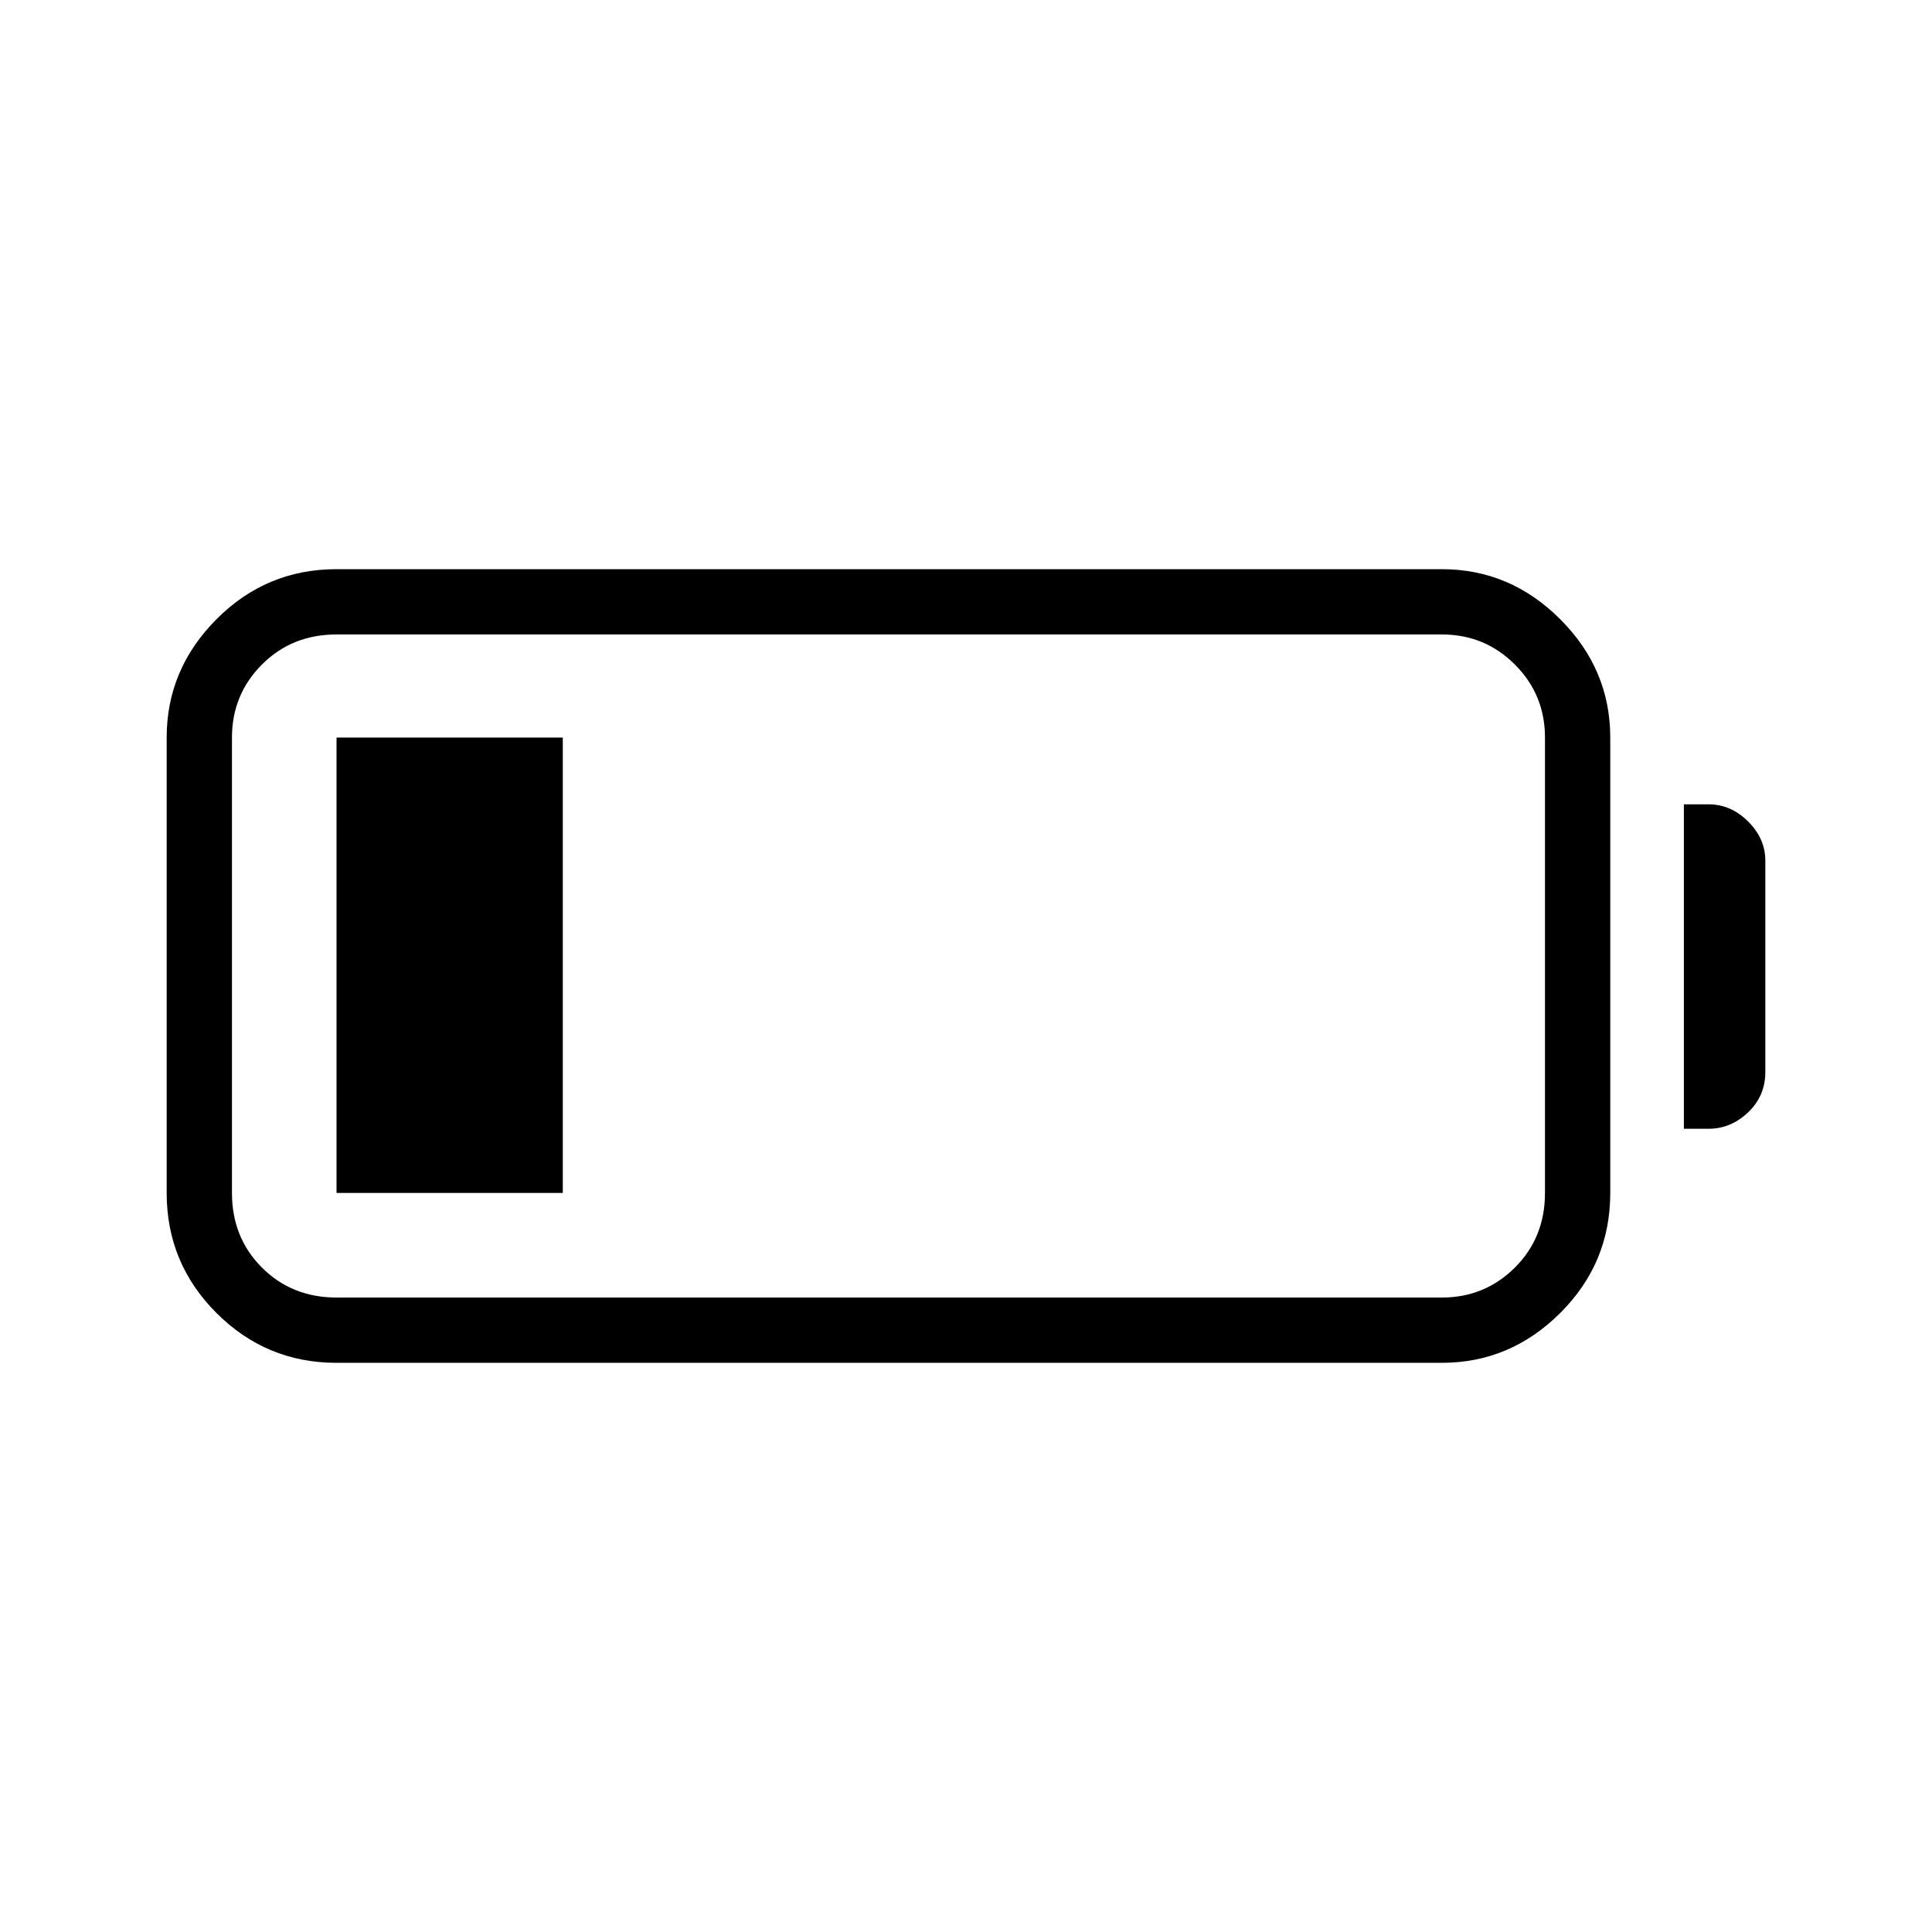 <svg xmlns="http://www.w3.org/2000/svg" height="40" viewBox="0 -960 960 960" width="40"><path d="M167.22-282.82q-34.91 0-59.65-24.75-24.75-24.74-24.75-59.65V-593.5q0-33.95 24.75-58.81 24.74-24.87 59.65-24.87h549.23q33.95 0 58.81 24.87 24.87 24.86 24.87 58.81v226.28q0 34.91-24.87 59.65-24.86 24.75-58.81 24.75H167.22Zm0-32.44h549.23q21.34 0 36.29-14.89 14.95-14.9 14.95-37.07V-593.5q0-21.34-14.95-36.29t-36.29-14.95H167.22q-22.17 0-37.07 14.95-14.89 14.95-14.89 36.29v226.28q0 22.17 14.89 37.07 14.9 14.89 37.07 14.89Zm669.49-83.86v-161.21h12.3q11.05 0 19.61 8.51 8.56 8.52 8.56 19.47v105.07q0 11.86-8.57 20.01-8.56 8.15-19.6 8.15h-12.3Zm-669.49 31.9V-593.5h112.43v226.28H167.22Z"/></svg>